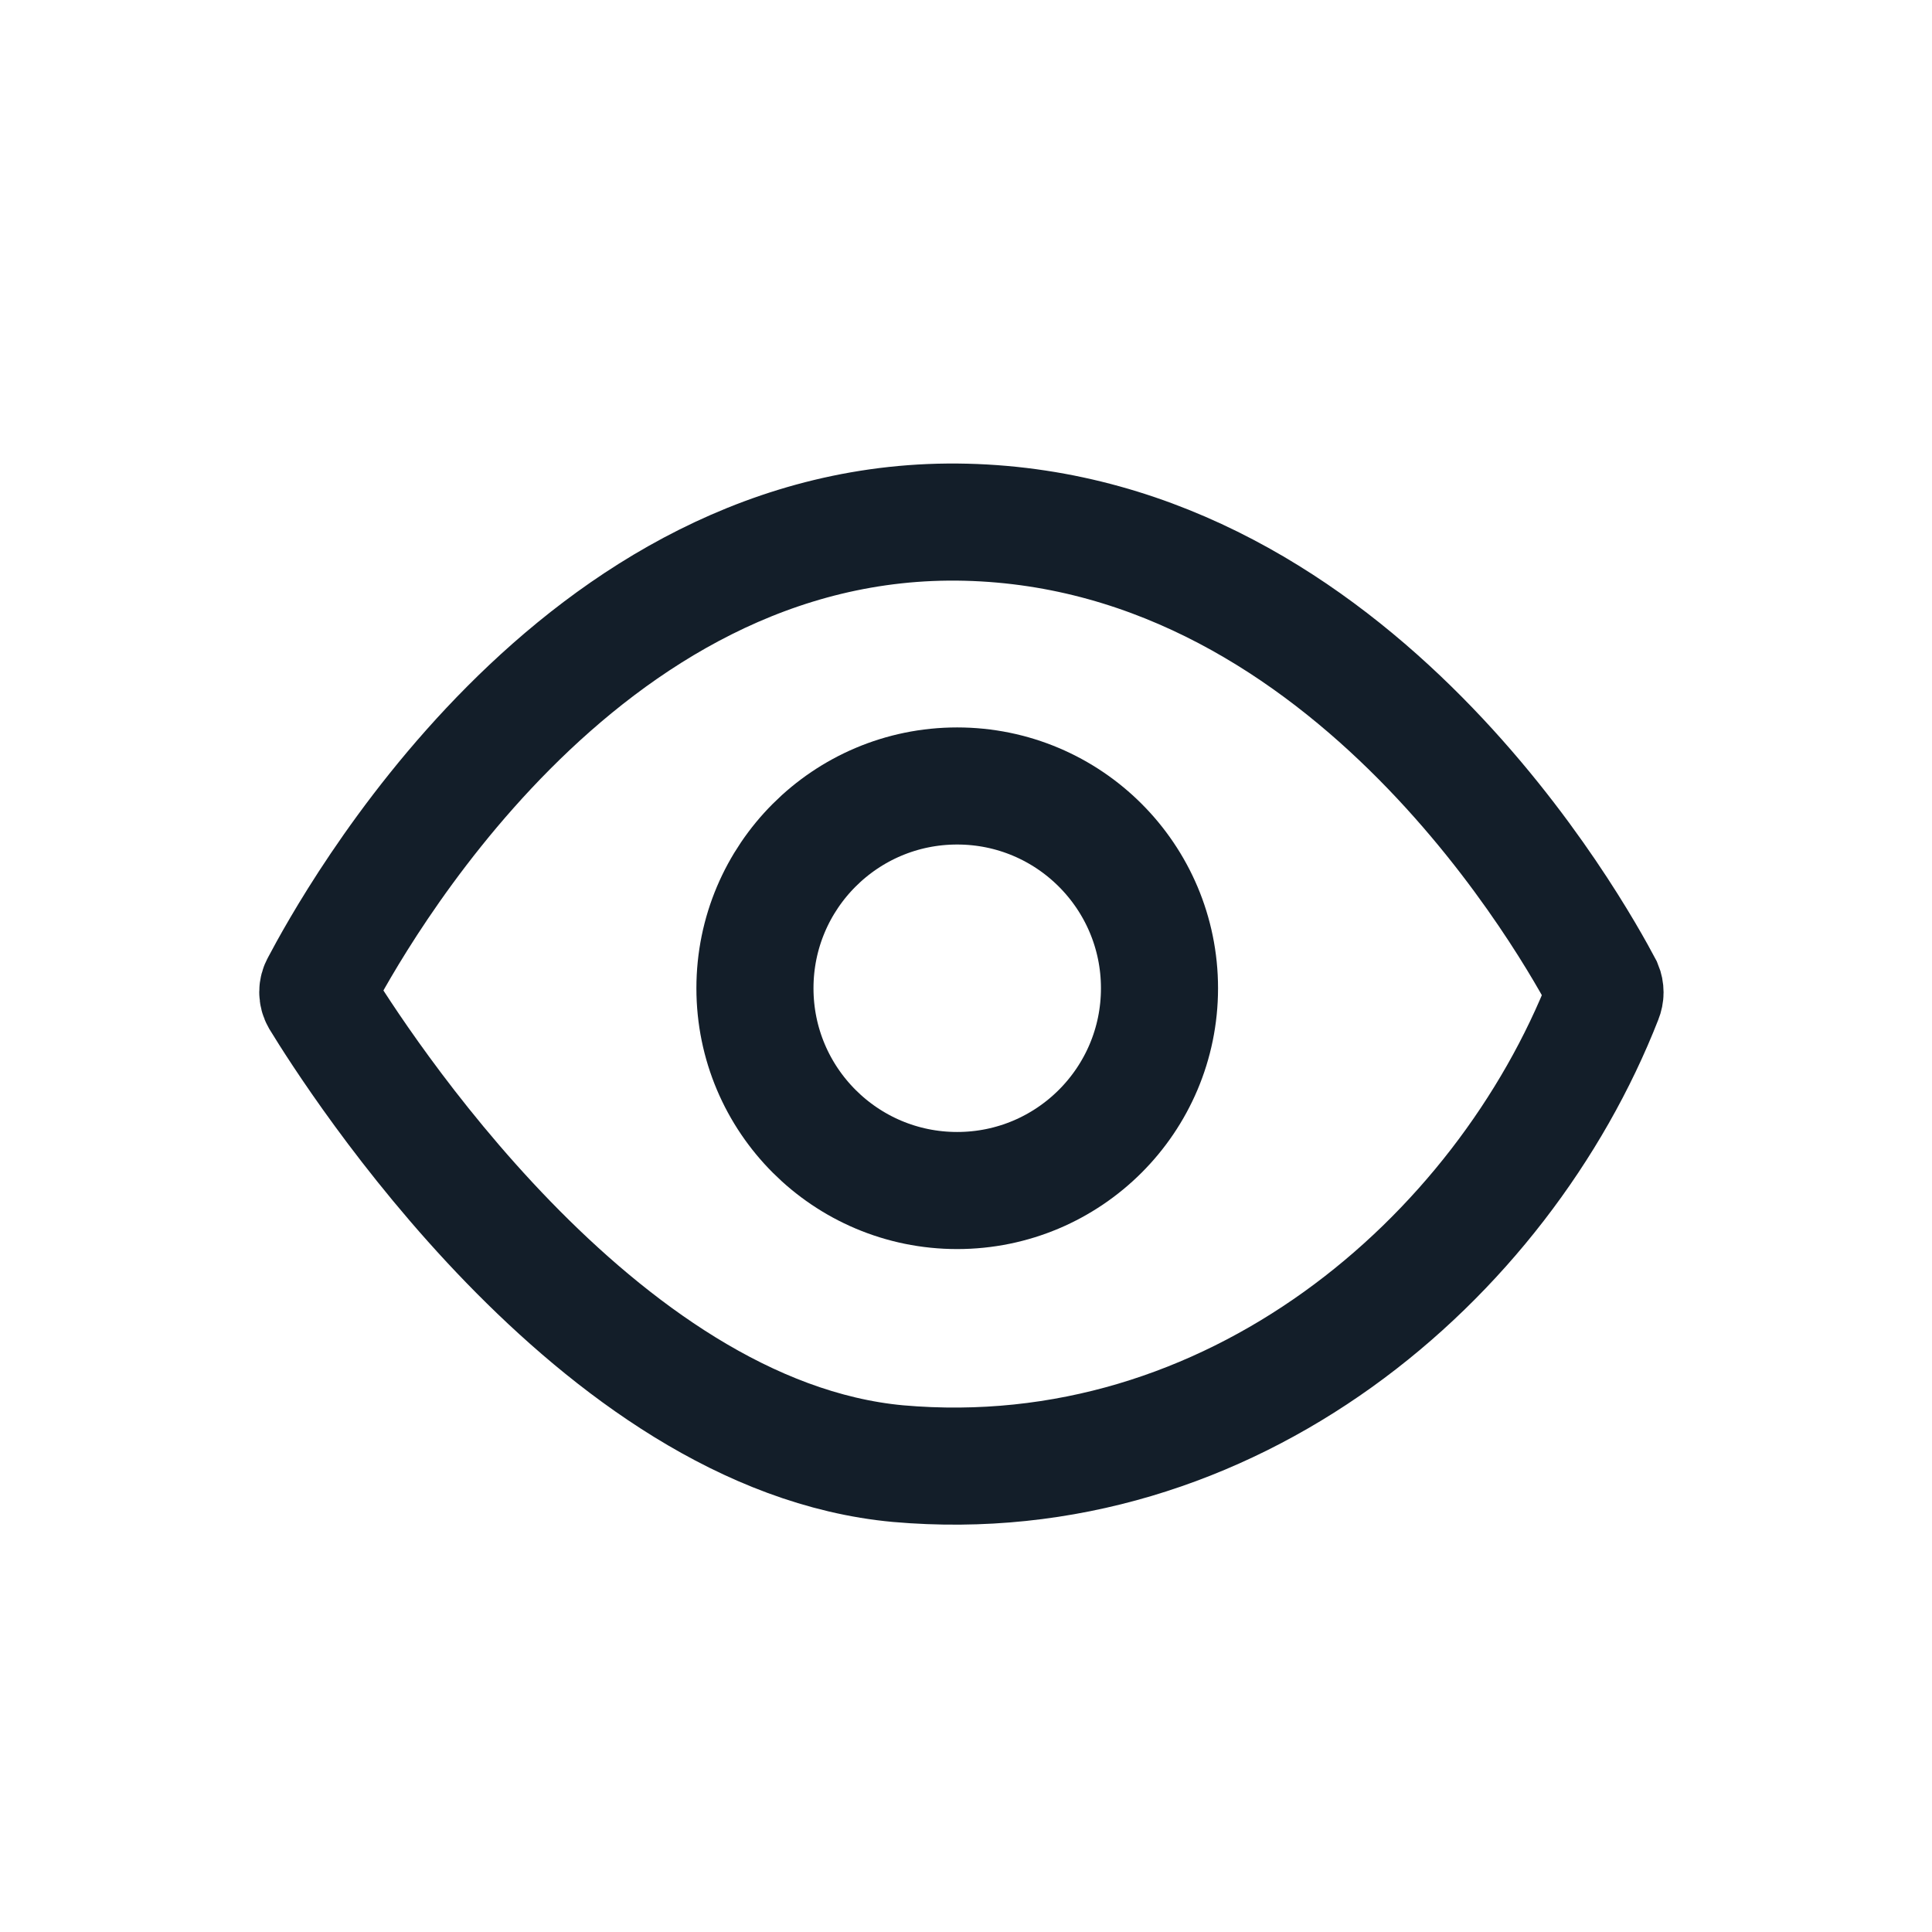 <svg width="33" height="33" viewBox="0 0 33 33" fill="none" xmlns="http://www.w3.org/2000/svg">
<path d="M27.395 17.05C27.408 17.018 27.415 16.984 27.415 16.95C27.415 16.916 27.408 16.881 27.395 16.85C26.915 15.945 23.145 9.085 16.5 8.92C9.855 8.755 6 15.805 5.46 16.825C5.439 16.861 5.428 16.903 5.428 16.945C5.428 16.987 5.439 17.028 5.46 17.065C6.05 18.03 10.175 24.525 15.34 25C21.035 25.5 25.655 21.5 27.395 17.05Z" stroke="#131E29" stroke-width="2"/>
<path d="M16.349 20.335C18.258 20.335 19.805 18.788 19.805 16.88C19.805 14.972 18.258 13.425 16.349 13.425C14.441 13.425 12.895 14.972 12.895 16.88C12.895 18.788 14.441 20.335 16.349 20.335Z" stroke="#131E29" stroke-width="2"/>
</svg>
